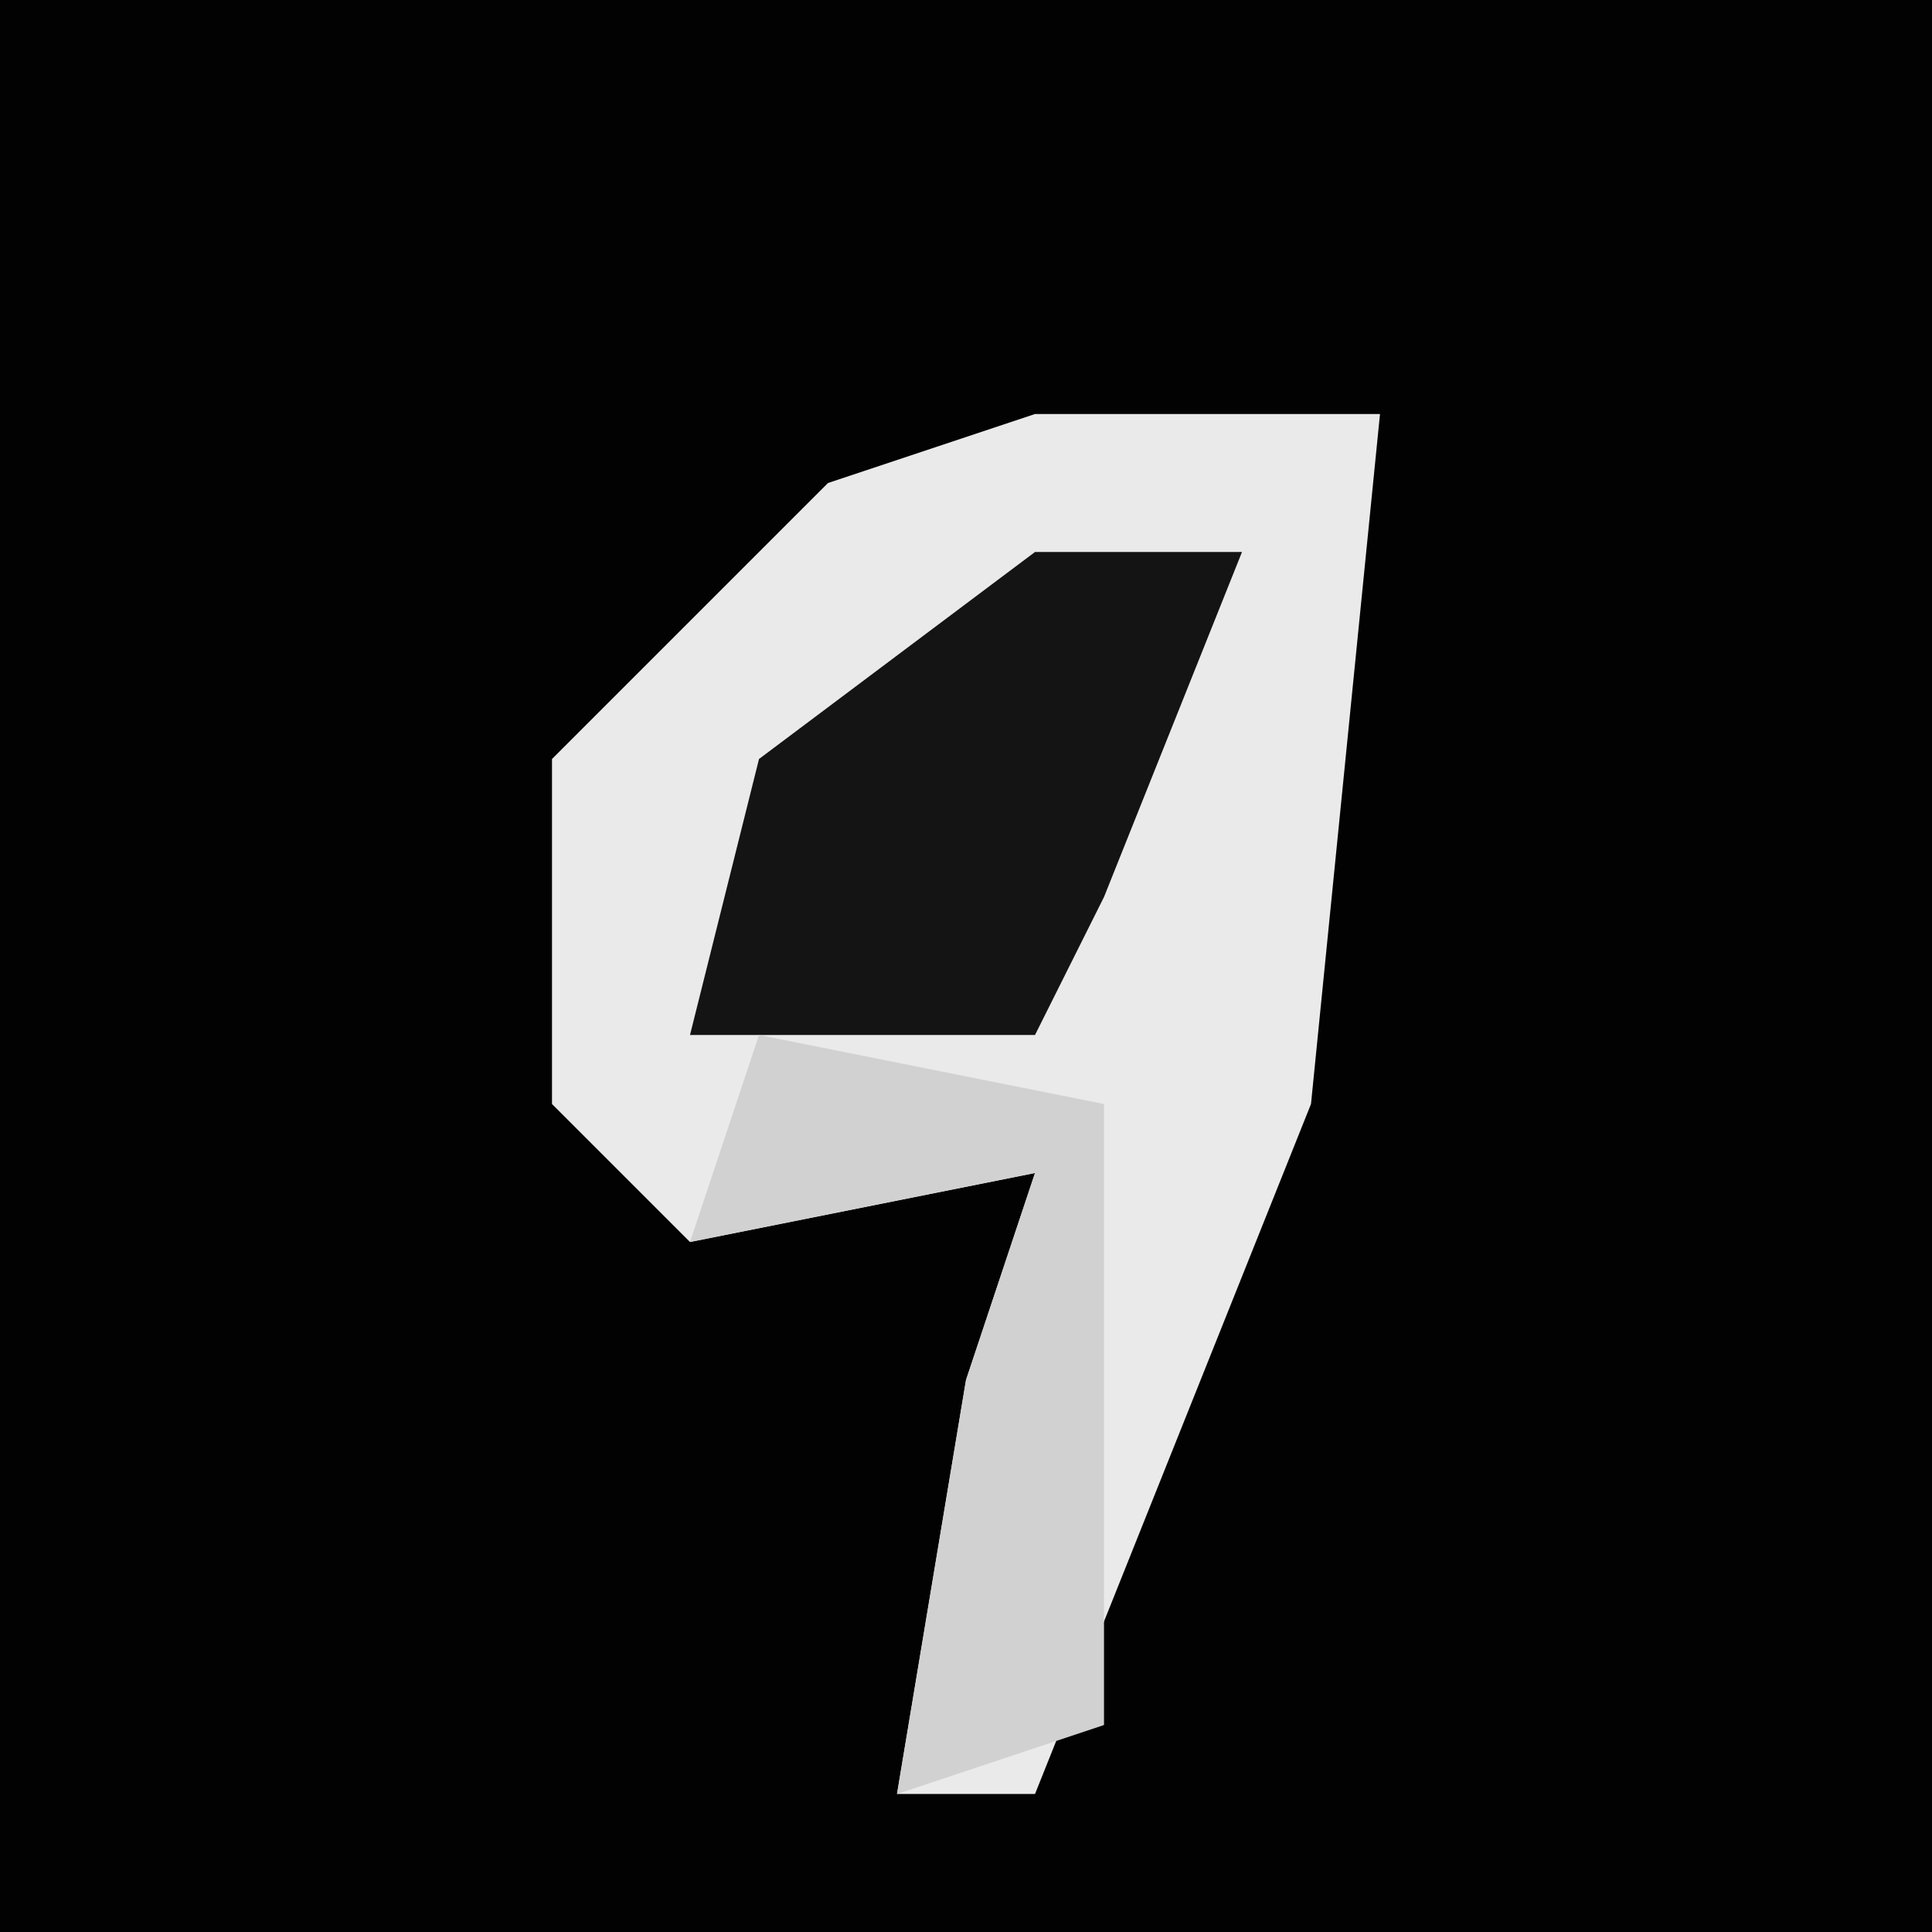 <?xml version="1.0" encoding="UTF-8"?>
<svg version="1.1" xmlns="http://www.w3.org/2000/svg" width="28" height="28">
<path d="M0,0 L28,0 L28,28 L0,28 Z " fill="#020202" transform="translate(0,0)"/>
<path d="M0,0 L5,0 L4,10 L0,20 L-2,20 L-1,14 L0,11 L-5,12 L-7,10 L-7,5 L-3,1 Z " fill="#EAEAEA" transform="translate(15,6)"/>
<path d="M0,0 L3,0 L1,5 L0,7 L-5,7 L-4,3 Z " fill="#141414" transform="translate(15,8)"/>
<path d="M0,0 L5,1 L5,10 L2,11 L3,5 L4,2 L-1,3 Z " fill="#D1D1D1" transform="translate(11,15)"/>
</svg>
